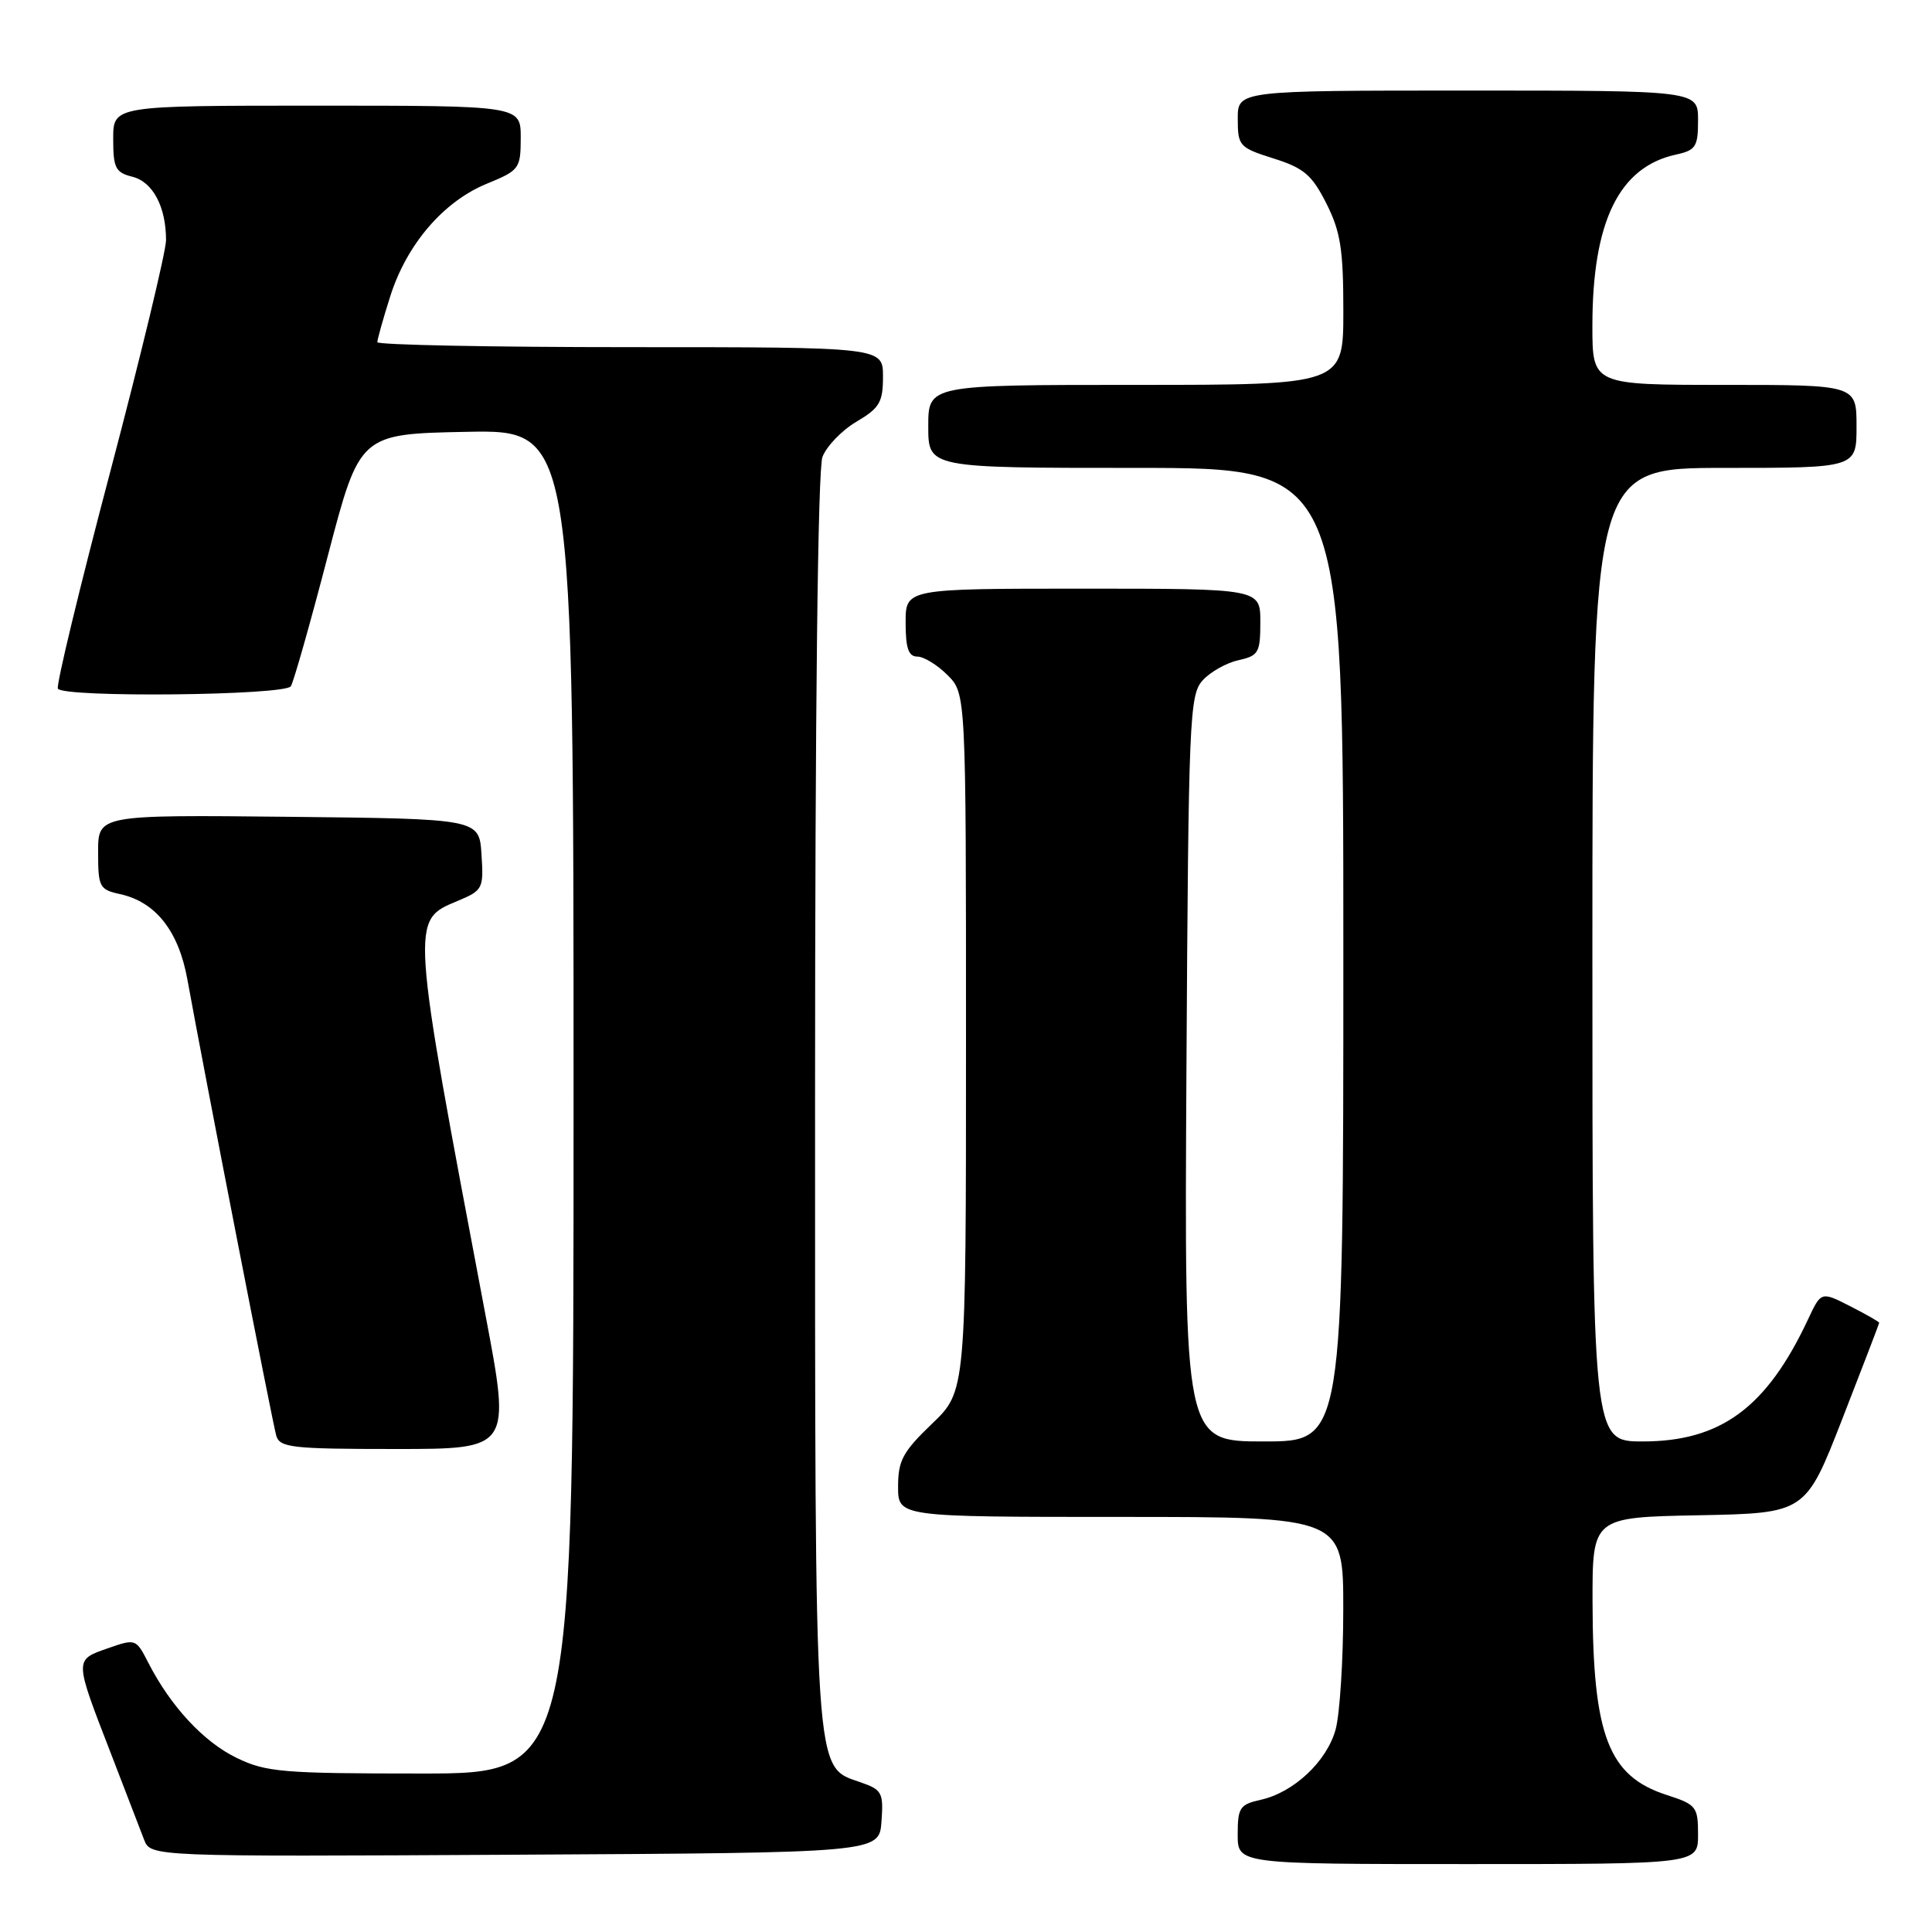 <?xml version="1.0" encoding="UTF-8" standalone="no"?>
<!DOCTYPE svg PUBLIC "-//W3C//DTD SVG 1.1//EN" "http://www.w3.org/Graphics/SVG/1.1/DTD/svg11.dtd" >
<svg xmlns="http://www.w3.org/2000/svg" xmlns:xlink="http://www.w3.org/1999/xlink" version="1.1" viewBox="0 0 256 256">
 <g >
 <path fill="currentColor"
d=" M 225.00 243.09 C 225.00 239.40 224.78 239.12 220.84 237.84 C 213.12 235.35 211.06 229.99 211.02 212.28 C 211.00 201.05 211.00 201.05 225.13 200.78 C 239.25 200.50 239.25 200.50 244.12 188.00 C 246.80 181.12 249.00 175.40 249.00 175.27 C 249.00 175.14 247.27 174.16 245.16 173.08 C 241.31 171.12 241.31 171.12 239.58 174.81 C 234.10 186.51 228.02 191.00 217.66 191.00 C 211.00 191.00 211.00 191.00 211.00 126.50 C 211.00 62.00 211.00 62.00 228.50 62.00 C 246.00 62.00 246.00 62.00 246.00 56.50 C 246.00 51.00 246.00 51.00 228.50 51.00 C 211.00 51.00 211.00 51.00 211.00 43.18 C 211.00 29.37 214.52 22.14 222.05 20.49 C 224.71 19.91 225.00 19.45 225.00 15.92 C 225.00 12.00 225.00 12.00 194.50 12.00 C 164.00 12.00 164.00 12.00 164.01 15.75 C 164.01 19.34 164.21 19.56 168.76 21.00 C 172.78 22.27 173.84 23.18 175.75 26.96 C 177.63 30.68 178.00 33.05 178.00 41.21 C 178.00 51.00 178.00 51.00 150.50 51.00 C 123.00 51.00 123.00 51.00 123.00 56.50 C 123.00 62.00 123.00 62.00 150.50 62.00 C 178.00 62.00 178.00 62.00 178.00 126.50 C 178.00 191.00 178.00 191.00 167.46 191.00 C 156.93 191.00 156.93 191.00 157.21 141.60 C 157.48 95.14 157.61 92.09 159.35 90.16 C 160.37 89.03 162.51 87.83 164.10 87.48 C 166.77 86.89 167.00 86.48 167.00 82.42 C 167.00 78.00 167.00 78.00 143.50 78.00 C 120.00 78.00 120.00 78.00 120.00 82.50 C 120.00 85.89 120.38 87.00 121.55 87.00 C 122.40 87.00 124.20 88.10 125.55 89.45 C 128.00 91.91 128.00 91.91 128.00 138.13 C 128.00 184.34 128.00 184.34 123.50 188.65 C 119.63 192.36 119.00 193.53 119.00 196.98 C 119.00 201.00 119.00 201.00 148.50 201.00 C 178.00 201.00 178.00 201.00 177.99 213.25 C 177.99 219.99 177.53 227.16 176.97 229.19 C 175.79 233.43 171.40 237.53 167.02 238.49 C 164.29 239.10 164.00 239.53 164.00 243.08 C 164.00 247.00 164.00 247.00 194.50 247.00 C 225.00 247.00 225.00 247.00 225.00 243.09 Z  M 116.80 241.37 C 117.08 237.54 116.88 237.15 114.02 236.16 C 107.83 234.00 108.00 236.57 108.00 145.60 C 108.00 93.90 108.37 62.16 108.98 60.54 C 109.53 59.12 111.55 57.02 113.48 55.88 C 116.55 54.07 117.00 53.30 117.00 49.90 C 117.00 46.00 117.00 46.00 83.50 46.00 C 65.07 46.00 50.00 45.70 50.00 45.34 C 50.00 44.97 50.76 42.25 51.70 39.29 C 53.87 32.41 58.74 26.71 64.49 24.35 C 68.83 22.57 68.99 22.35 69.00 18.25 C 69.00 14.00 69.00 14.00 42.00 14.00 C 15.00 14.00 15.00 14.00 15.00 18.39 C 15.00 22.26 15.30 22.86 17.54 23.42 C 20.25 24.10 22.00 27.39 22.00 31.82 C 22.00 33.29 18.67 47.10 14.61 62.50 C 10.54 77.90 7.42 90.84 7.67 91.25 C 8.40 92.46 37.78 92.16 38.54 90.93 C 38.91 90.34 41.11 82.58 43.43 73.68 C 47.66 57.50 47.66 57.50 61.83 57.22 C 76.00 56.95 76.00 56.95 76.00 145.97 C 76.00 235.00 76.00 235.00 55.82 235.00 C 37.42 235.00 35.25 234.82 31.34 232.92 C 26.98 230.81 22.60 226.09 19.64 220.30 C 18.02 217.13 17.97 217.12 14.25 218.42 C 9.84 219.97 9.83 219.78 14.67 232.28 C 16.63 237.35 18.62 242.52 19.09 243.76 C 19.96 246.02 19.96 246.02 68.23 245.76 C 116.50 245.50 116.50 245.50 116.80 241.37 Z  M 64.33 174.25 C 54.36 121.53 54.39 121.99 60.61 119.39 C 63.98 117.98 64.10 117.76 63.80 113.21 C 63.50 108.50 63.50 108.50 38.25 108.23 C 13.00 107.97 13.00 107.97 13.00 112.90 C 13.00 117.55 13.17 117.88 15.93 118.48 C 20.64 119.52 23.67 123.37 24.83 129.79 C 27.07 142.16 36.12 188.60 36.61 190.25 C 37.08 191.82 38.73 192.00 52.41 192.00 C 67.69 192.00 67.69 192.00 64.33 174.25 Z "/>
</g>
</svg>